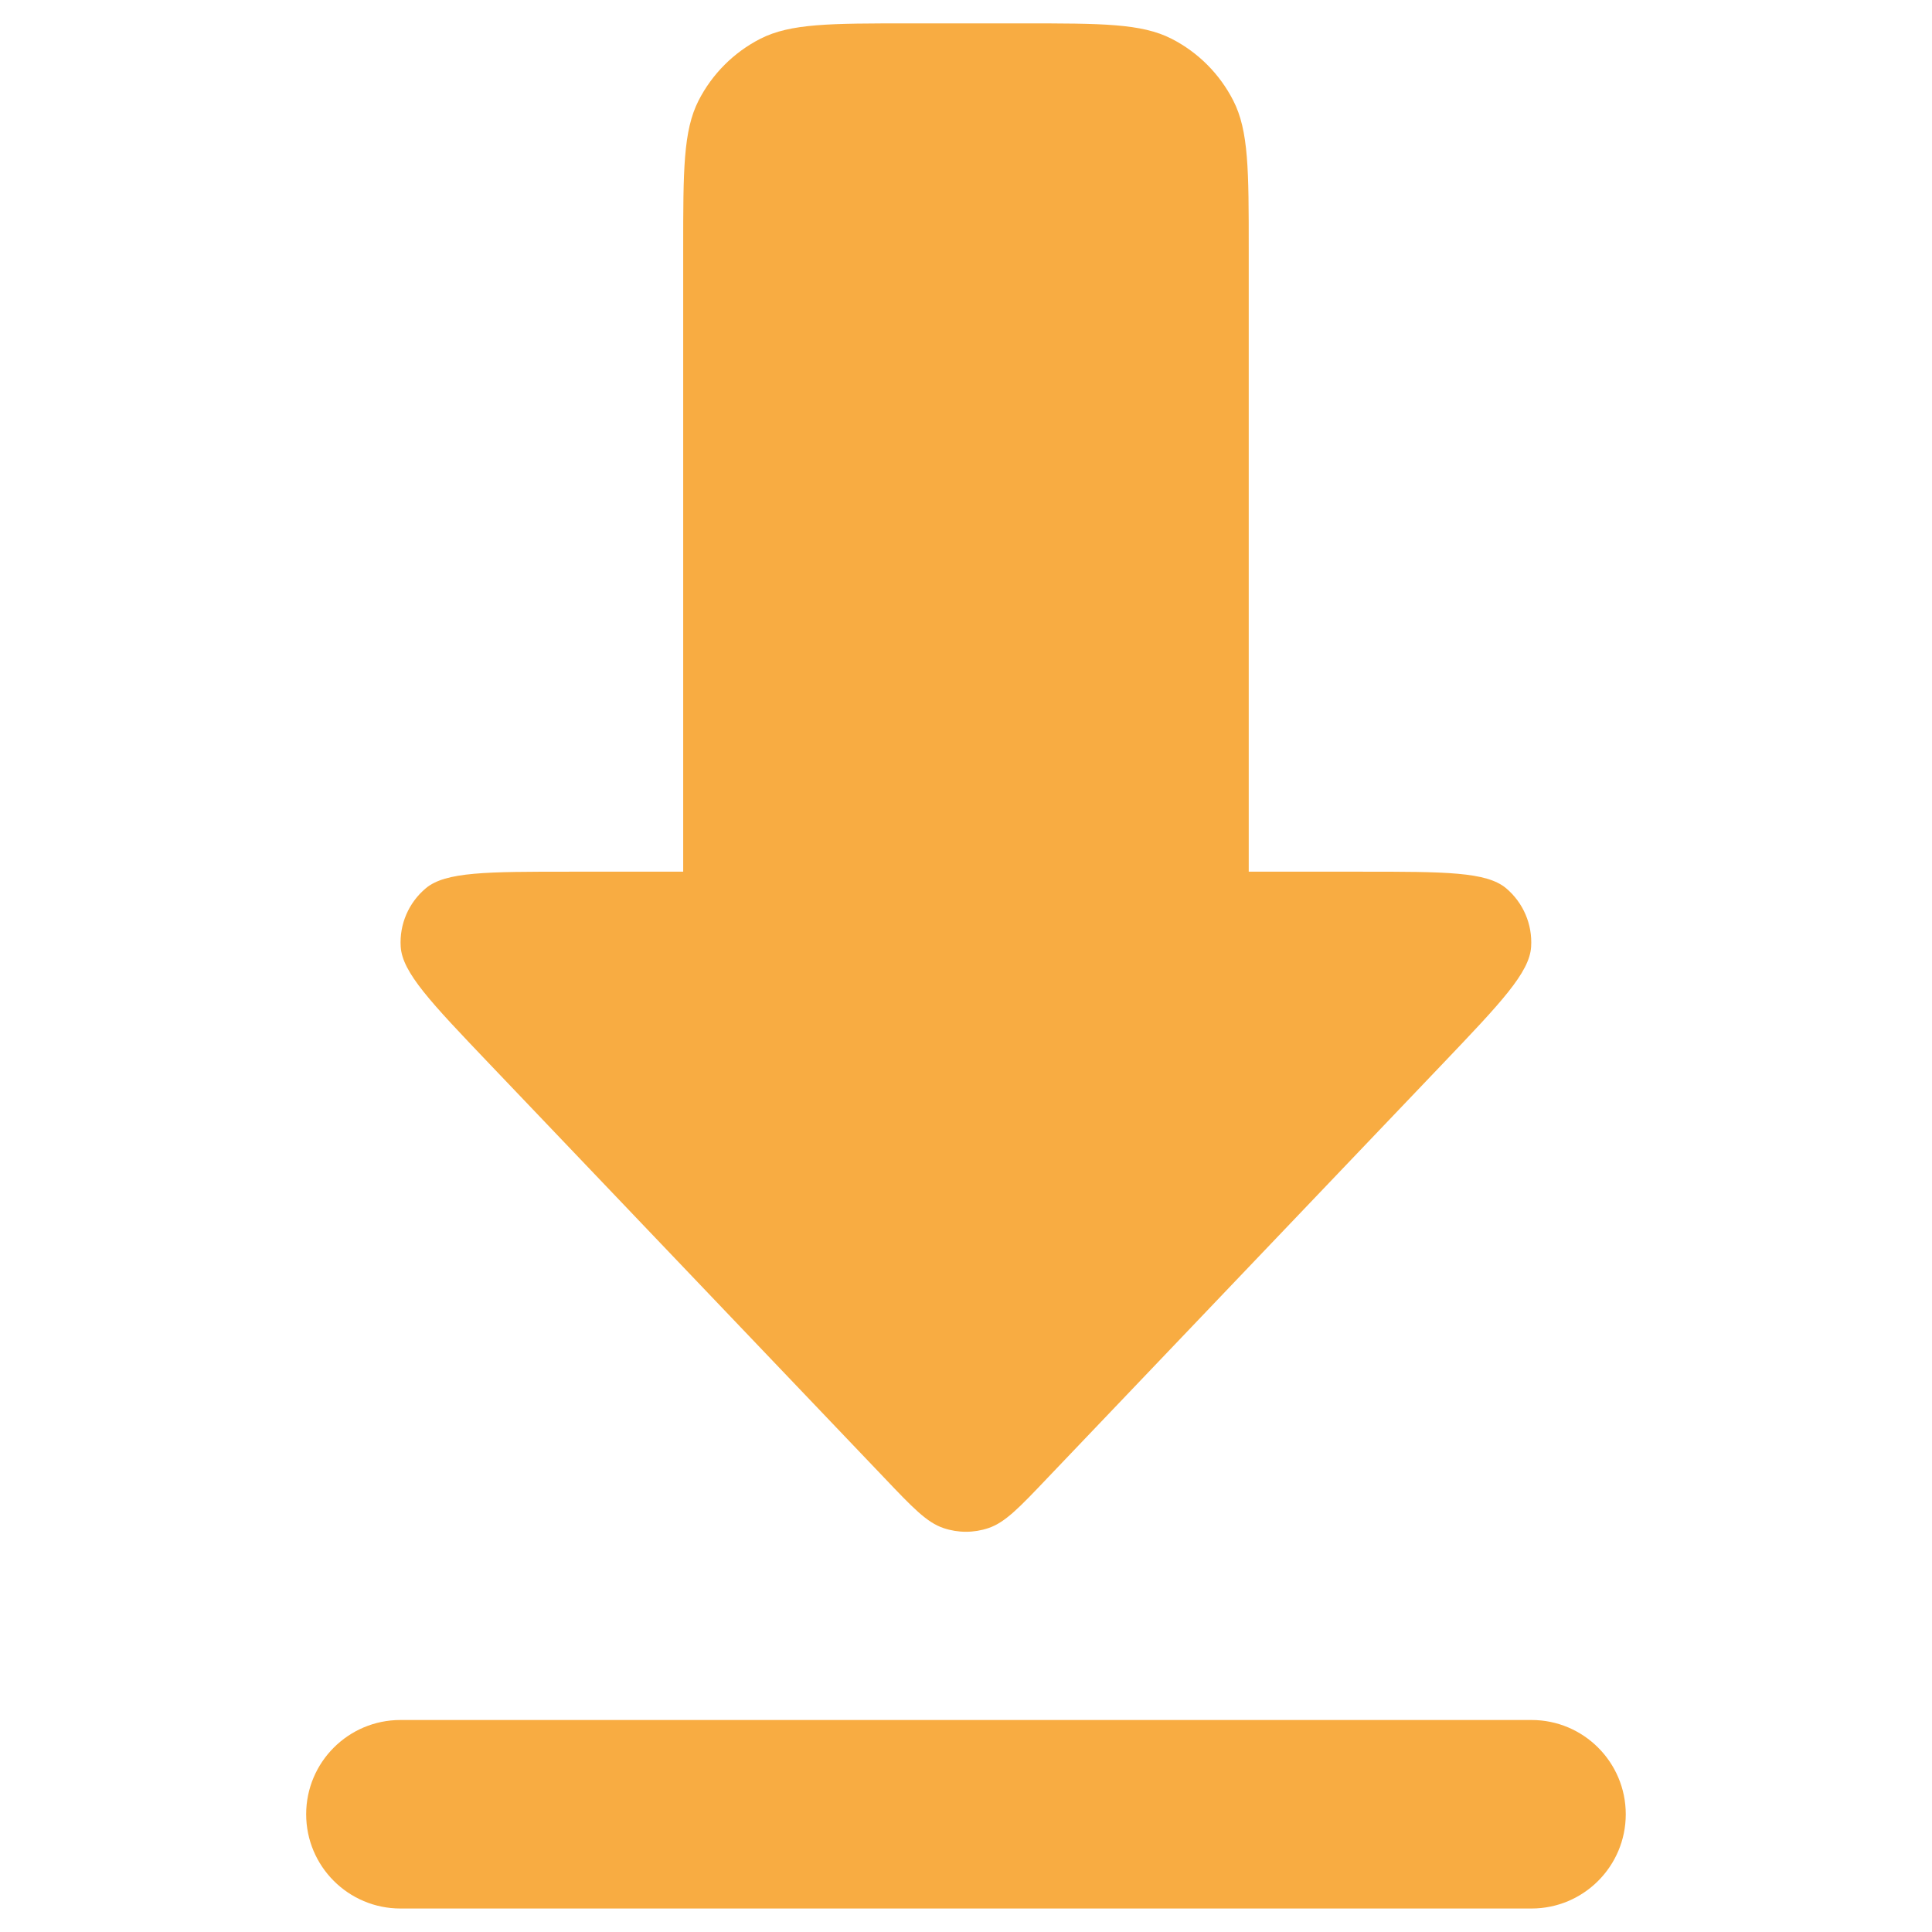 <?xml version="1.0" encoding="UTF-8" standalone="no" ?>
<!DOCTYPE svg PUBLIC "-//W3C//DTD SVG 1.1//EN" "http://www.w3.org/Graphics/SVG/1.1/DTD/svg11.dtd">
<svg xmlns="http://www.w3.org/2000/svg" xmlns:xlink="http://www.w3.org/1999/xlink" version="1.1" width="1080" height="1080" viewBox="0 0 1080 1080" xml:space="preserve">
<desc>Created with Fabric.js 5.2.4</desc>
<defs>
</defs>
<rect x="0" y="0" width="100%" height="100%" fill="transparent"></rect>
<g transform="matrix(1 0 0 1 540 540)" id="6545e272-3516-4eb1-a3eb-269d01bcfd96"  >
</g>
<g transform="matrix(1 0 0 1 540 540)" id="254a3410-74ee-4419-a7e6-3ed2d027f638"  >
<rect style="stroke: none; stroke-width: 1; stroke-dasharray: none; stroke-linecap: butt; stroke-dashoffset: 0; stroke-linejoin: miter; stroke-miterlimit: 4; fill: rgb(255,255,255); fill-rule: nonzero; opacity: 1; visibility: hidden;" vector-effect="non-scaling-stroke"  x="-540" y="-540" rx="0" ry="0" width="1080" height="1080" />
</g>
<g transform="matrix(52.69 0 0 52.69 539.98 539.97)"  >
<path style="stroke: rgb(0,0,0); stroke-width: 0; stroke-dasharray: none; stroke-linecap: butt; stroke-dashoffset: 0; stroke-linejoin: miter; stroke-miterlimit: 4; fill: rgb(248,172,66); fill-rule: nonzero; opacity: 1;" vector-effect="non-scaling-stroke"  transform=" translate(-12, -12)" d="M 9.163 2.819 C 9 3.139 9 3.559 9 4.4 L 9 11 L 7.803 11 C 6.92 11 6.478 11 6.269 11.176 C 6.087 11.329 5.988 11.559 6.003 11.796 C 6.02 12.07 6.325 12.389 6.934 13.028 L 11.132 17.429 C 11.434 17.747 11.585 17.905 11.762 17.964 C 11.916 18.016 12.084 18.016 12.238 17.964 C 12.415 17.905 12.566 17.747 12.868 17.429 L 17.066 13.029 C 17.676 12.389 17.98 12.069 17.996 11.796 C 18.011 11.559 17.912 11.329 17.731 11.176 C 17.522 11 17.081 11 16.197 11 L 15 11 L 15 4.4 C 15 3.56 15 3.14 14.836 2.819 C 14.692 2.537 14.463 2.307 14.181 2.163 C 13.861 2 13.441 2 12.6 2 L 11.4 2 C 10.56 2 10.14 2 9.819 2.163 C 9.537 2.307 9.307 2.537 9.163 2.819 z M 5 21 C 5 21.552 5.448 22 6 22 L 18 22 C 18.552 22 19 21.552 19 21 C 19 20.448 18.552 20 18 20 L 6 20 C 5.448 20 5 20.448 5 21 z" stroke-linecap="round" />
</g>
<g transform="matrix(NaN NaN NaN NaN 0 0)"  >
<g style=""   >
</g>
</g>
<g transform="matrix(NaN NaN NaN NaN 0 0)"  >
<g style=""   >
</g>
</g>
<g transform="matrix(NaN NaN NaN NaN 0 0)"  >
<g style=""   >
</g>
</g>
</svg>